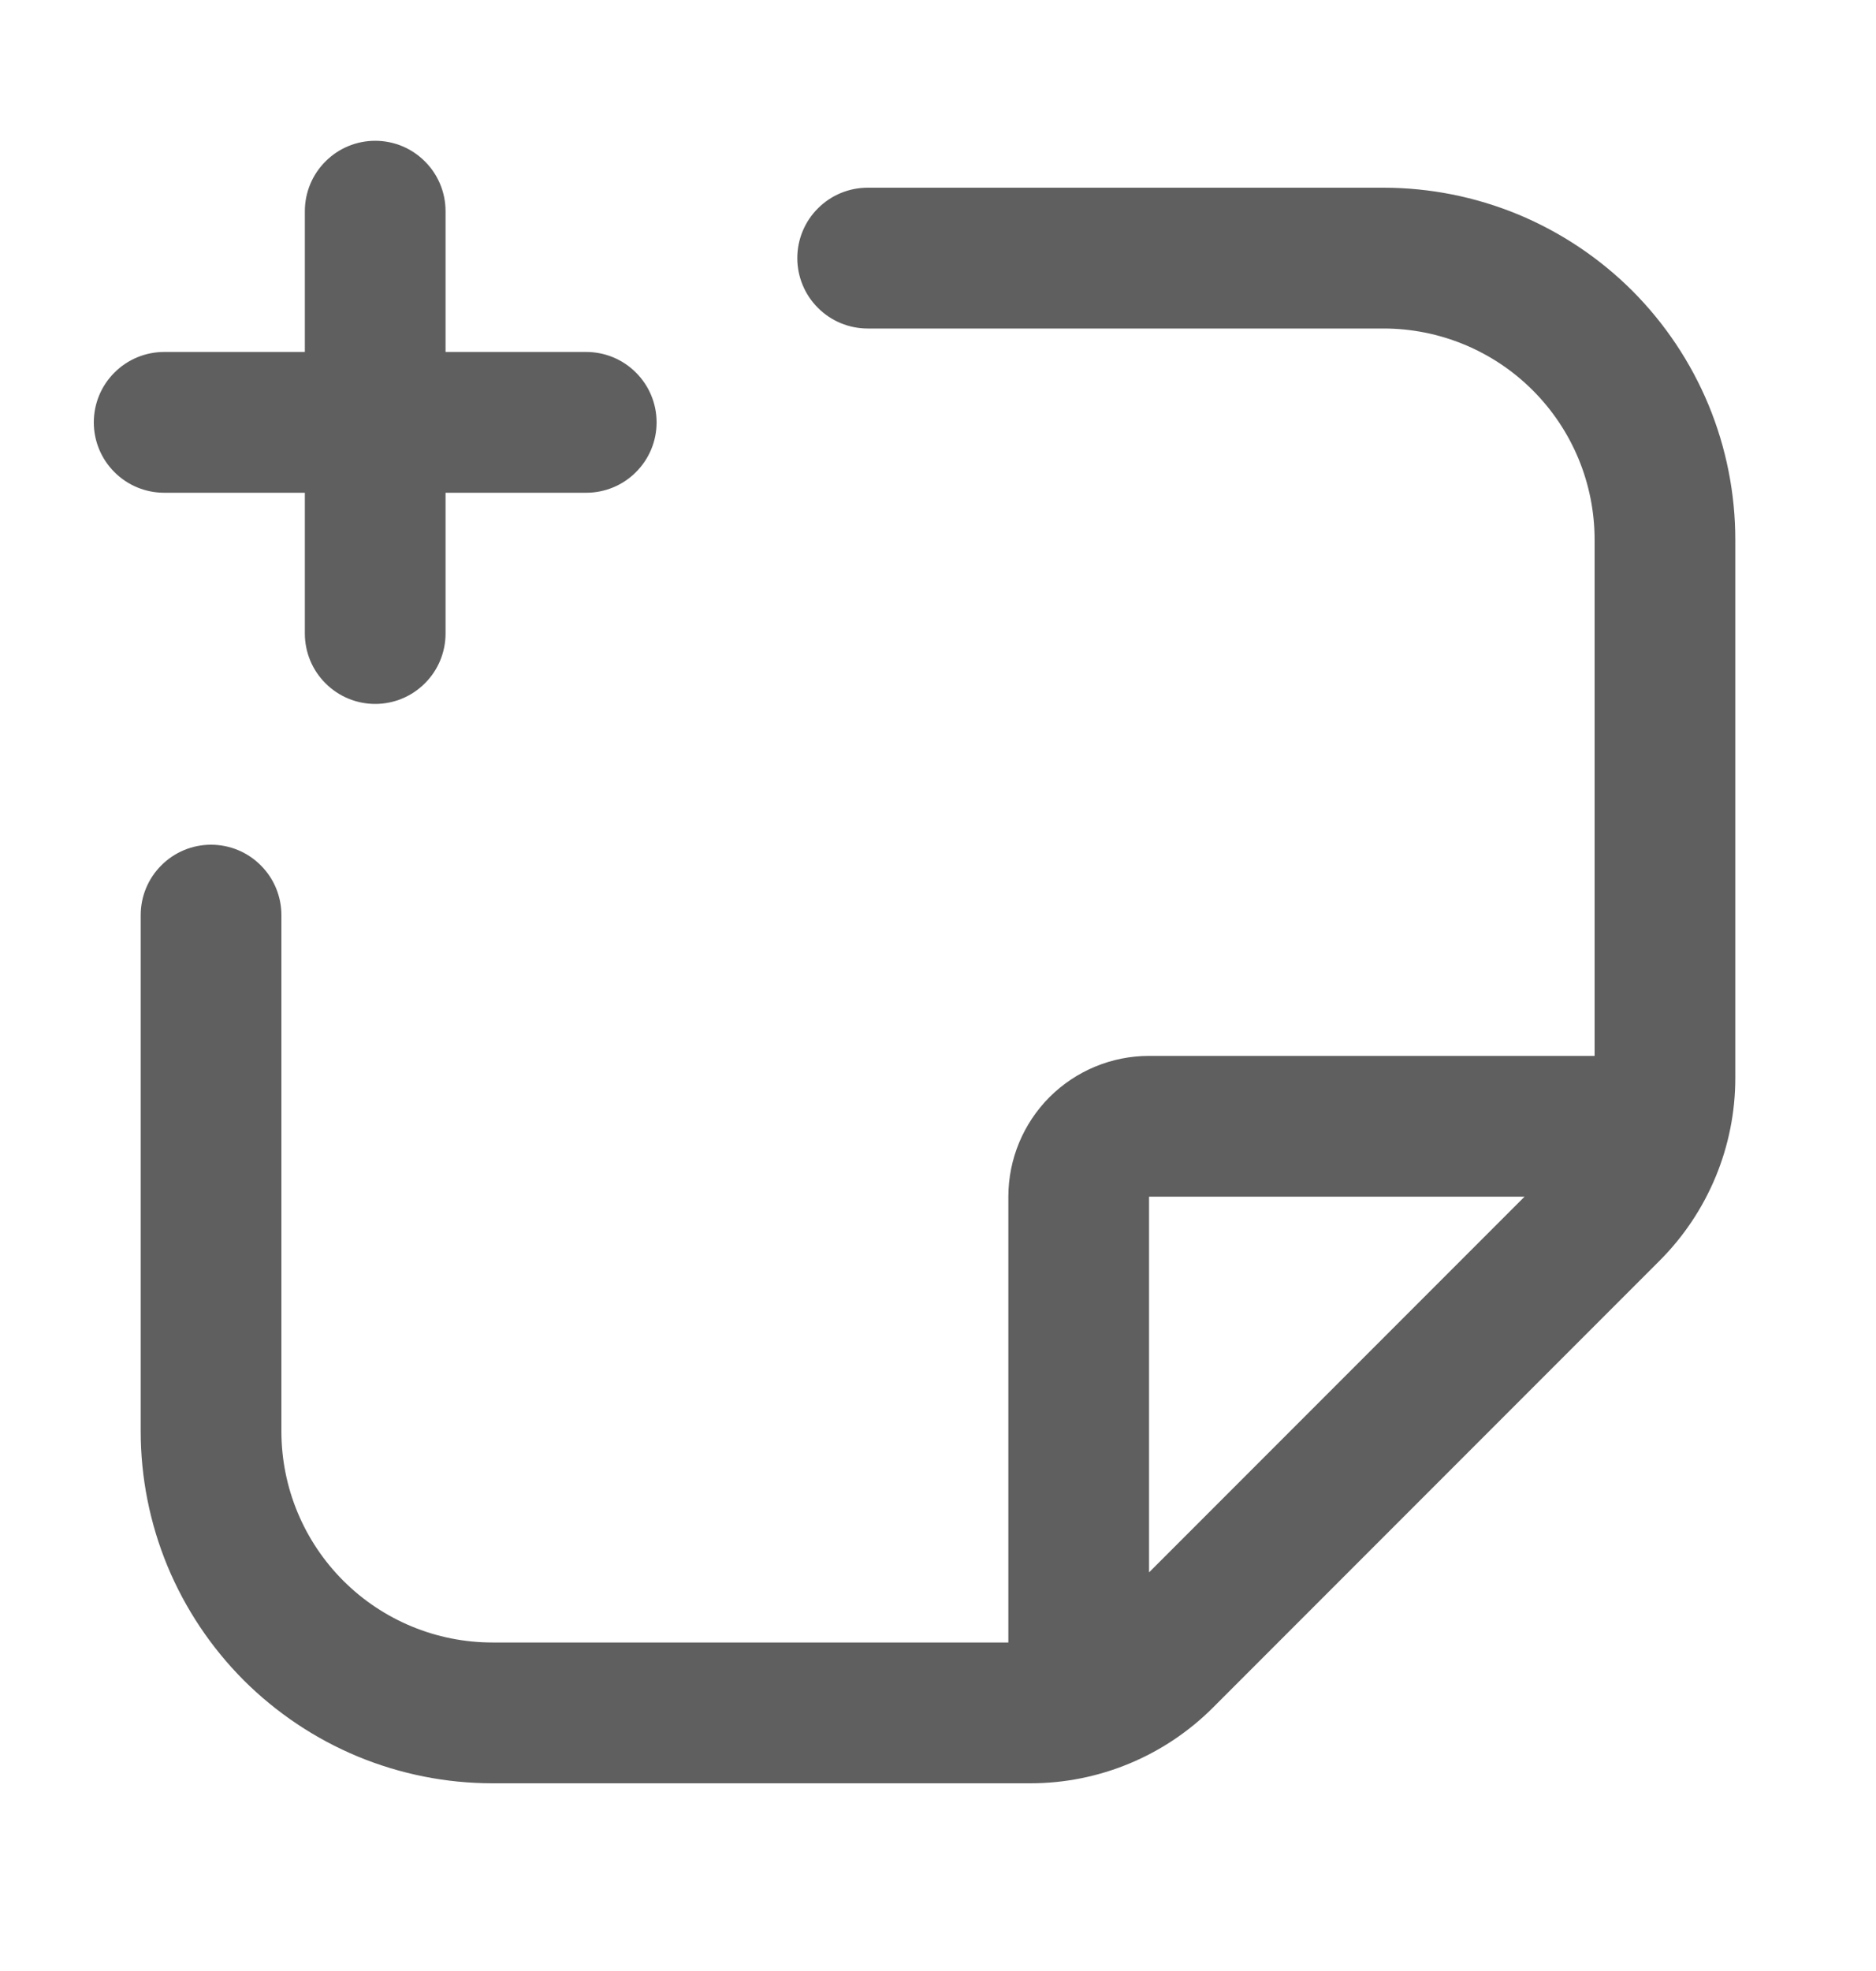 <svg width="20" height="21" viewBox="0 0 20 21" fill="none" xmlns="http://www.w3.org/2000/svg">
<path fill-rule="evenodd" clip-rule="evenodd" d="M4 1.5C4.199 1.5 4.39 1.579 4.53 1.72C4.671 1.86 4.75 2.051 4.75 2.25V3.75H6.25C6.449 3.75 6.64 3.829 6.78 3.97C6.921 4.11 7 4.301 7 4.5C7 4.699 6.921 4.89 6.78 5.03C6.64 5.171 6.449 5.25 6.25 5.25H4.75V6.75C4.75 6.949 4.671 7.14 4.53 7.28C4.39 7.421 4.199 7.5 4 7.5C3.801 7.5 3.61 7.421 3.47 7.28C3.329 7.14 3.25 6.949 3.25 6.75V5.25H1.75C1.551 5.25 1.36 5.171 1.22 5.03C1.079 4.89 1 4.699 1 4.5C1 4.301 1.079 4.11 1.22 3.97C1.36 3.829 1.551 3.75 1.75 3.75H3.25V2.25C3.25 2.051 3.329 1.86 3.47 1.72C3.61 1.579 3.801 1.5 4 1.5ZM9.25 2C9.051 2 8.86 2.079 8.72 2.22C8.579 2.36 8.5 2.551 8.5 2.75C8.5 2.949 8.579 3.14 8.72 3.28C8.86 3.421 9.051 3.5 9.25 3.5H14.75C15.347 3.5 15.919 3.737 16.341 4.159C16.763 4.581 17 5.153 17 5.75V11.25H12.25C11.852 11.25 11.471 11.408 11.189 11.689C10.908 11.971 10.75 12.352 10.75 12.75V17.5H5.25C4.653 17.5 4.081 17.263 3.659 16.841C3.237 16.419 3 15.847 3 15.25V9.75C3 9.551 2.921 9.36 2.78 9.22C2.64 9.079 2.449 9 2.25 9C2.051 9 1.86 9.079 1.72 9.22C1.579 9.36 1.5 9.551 1.5 9.75V15.25C1.5 15.742 1.597 16.23 1.785 16.685C1.974 17.14 2.25 17.553 2.598 17.902C2.947 18.25 3.36 18.526 3.815 18.715C4.27 18.903 4.758 19 5.25 19H10.986C11.715 19 12.414 18.71 12.93 18.195L17.695 13.43C18.21 12.914 18.5 12.215 18.5 11.486V5.75C18.5 5.258 18.403 4.77 18.215 4.315C18.026 3.86 17.75 3.447 17.402 3.098C17.053 2.75 16.64 2.474 16.185 2.285C15.73 2.097 15.242 2 14.75 2H9.25ZM12.25 16.753L16.253 12.75H12.25V16.753Z" fill="#1D1C1D" fill-opacity="0.7"/>
</svg>
